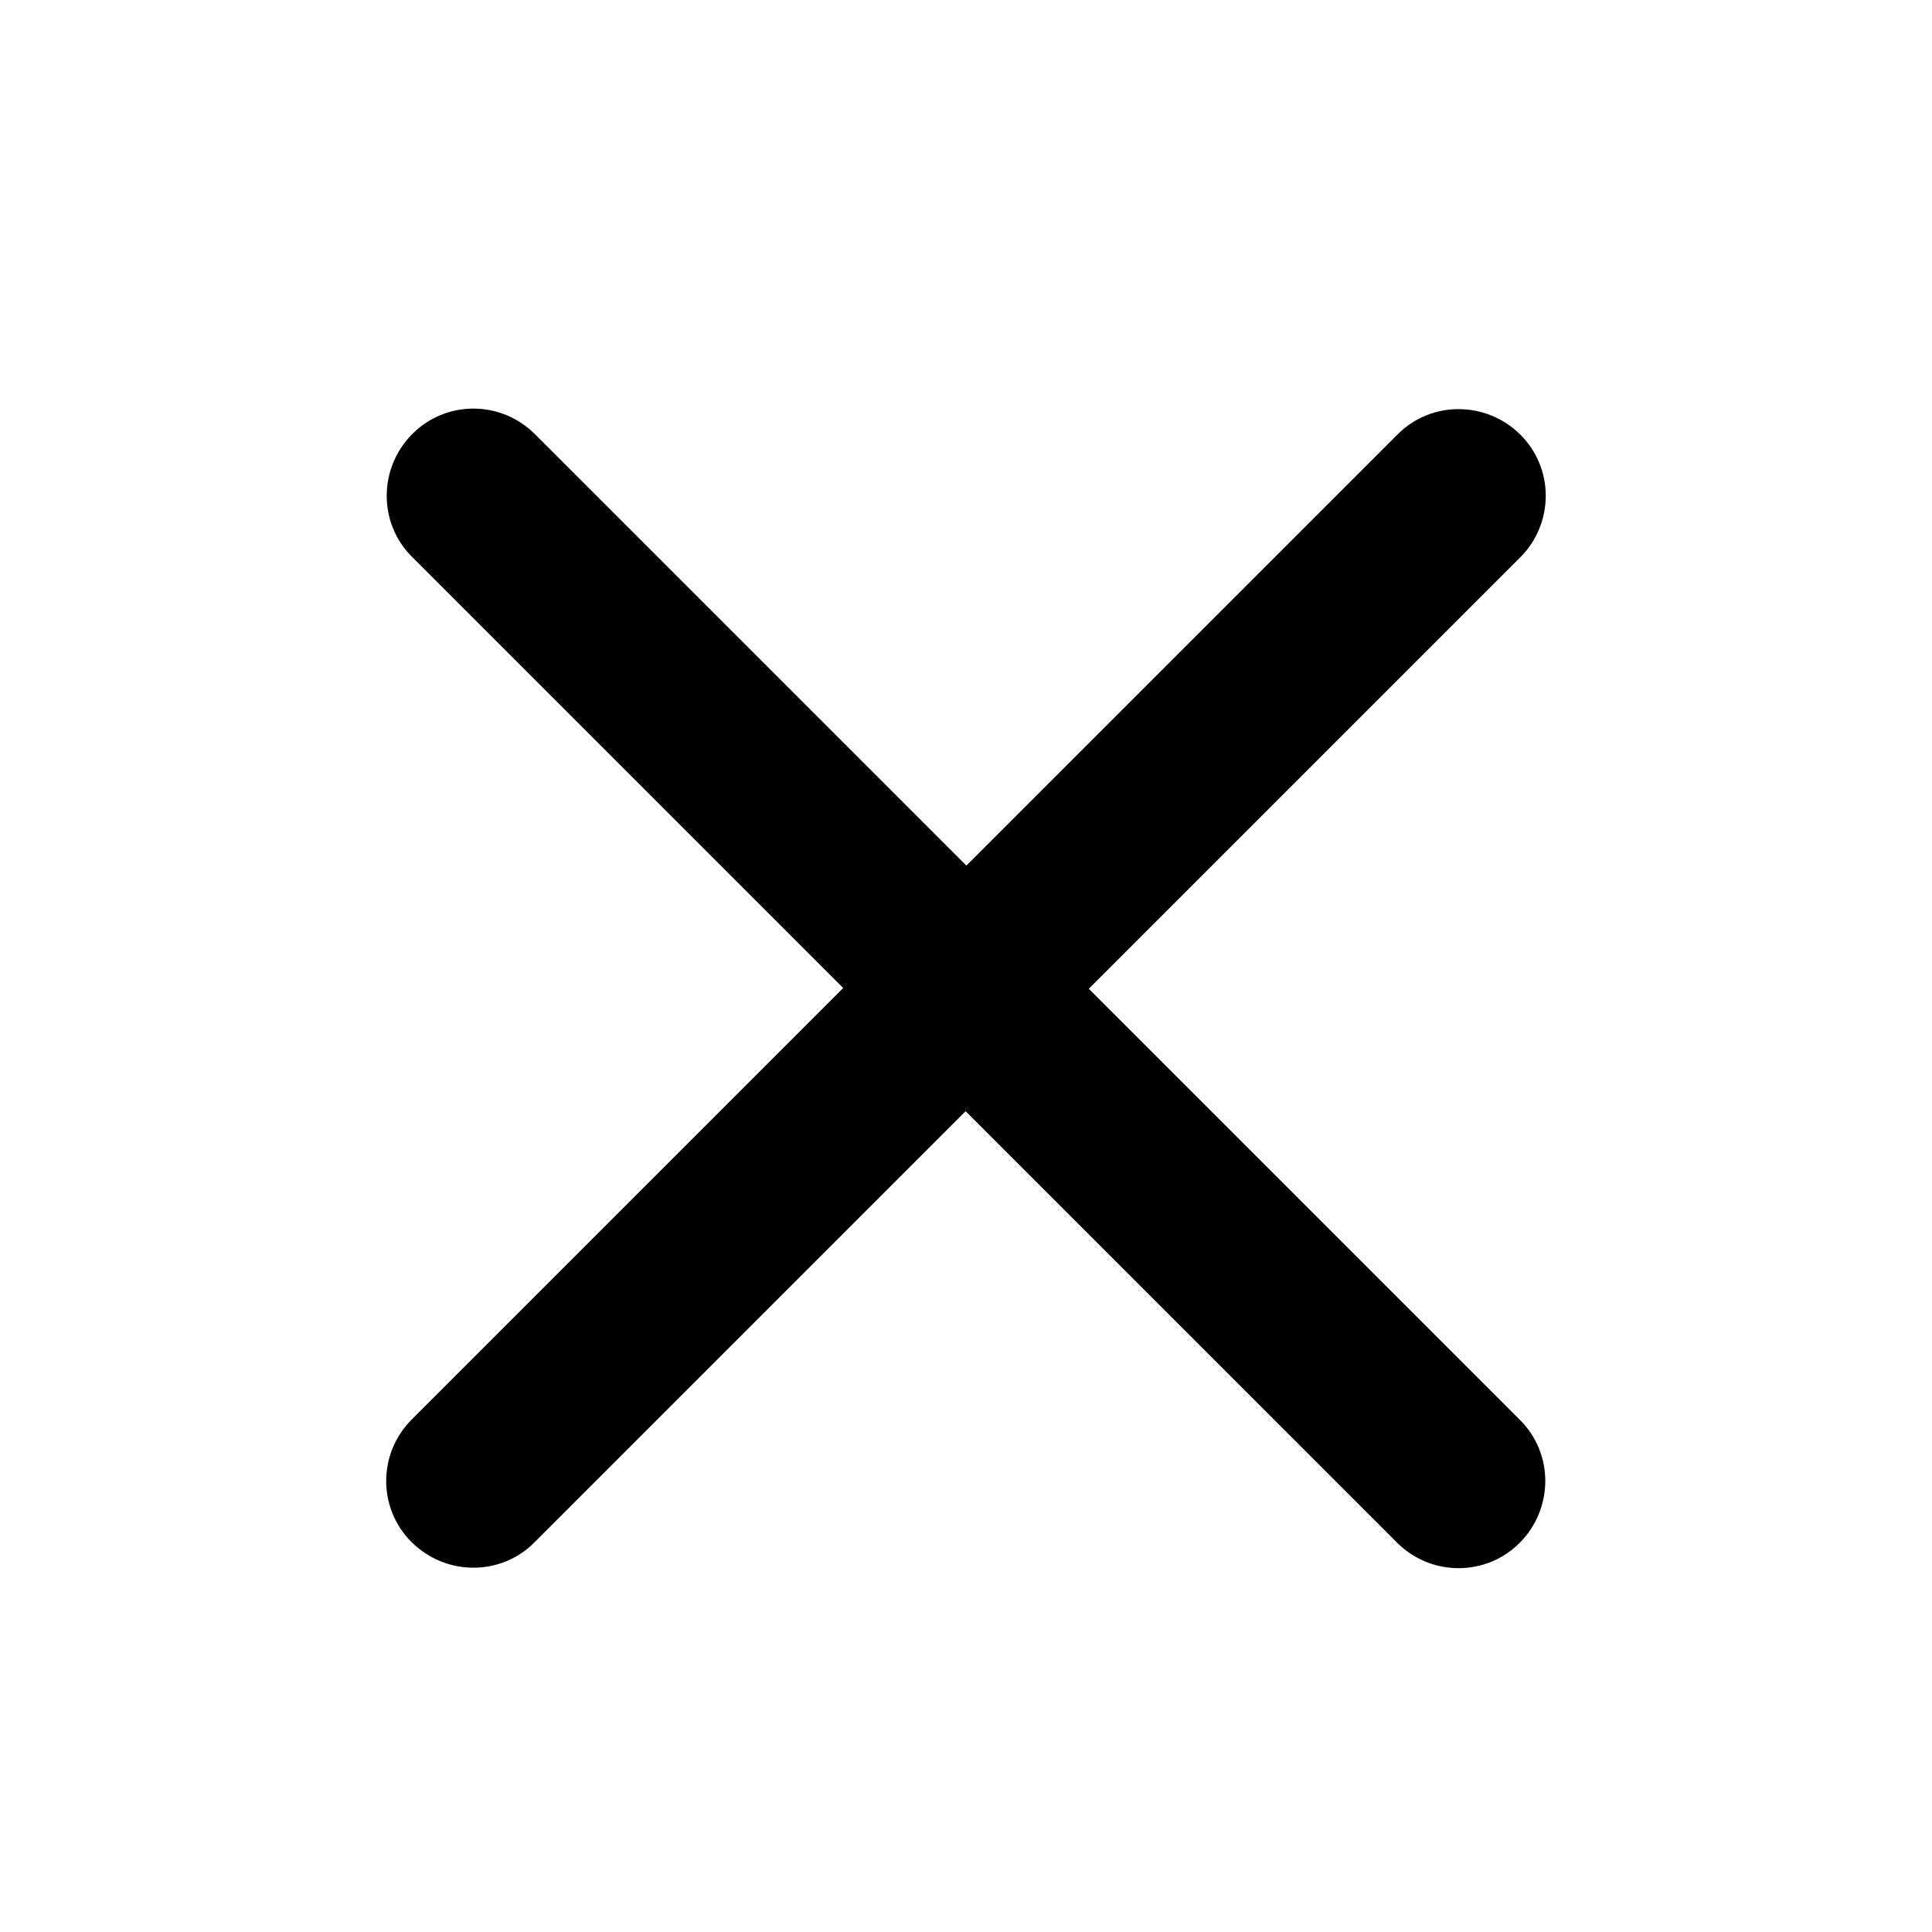 <svg width="25" height="25" viewBox="0 0 25 25" fill="none" xmlns="http://www.w3.org/2000/svg">
<path d="M19.672 7.212C20.112 6.771 20.112 6.059 19.672 5.623C19.231 5.187 18.519 5.182 18.083 5.623L12.505 11.201L6.922 5.618C6.481 5.177 5.769 5.177 5.333 5.618C4.897 6.059 4.892 6.771 5.333 7.207L10.911 12.785L5.328 18.368C4.887 18.809 4.887 19.521 5.328 19.957C5.769 20.393 6.481 20.398 6.917 19.957L12.495 14.379L18.078 19.962C18.519 20.402 19.231 20.402 19.667 19.962C20.103 19.521 20.108 18.809 19.667 18.373L14.089 12.795L19.672 7.212Z" fill="black"/>
</svg>
